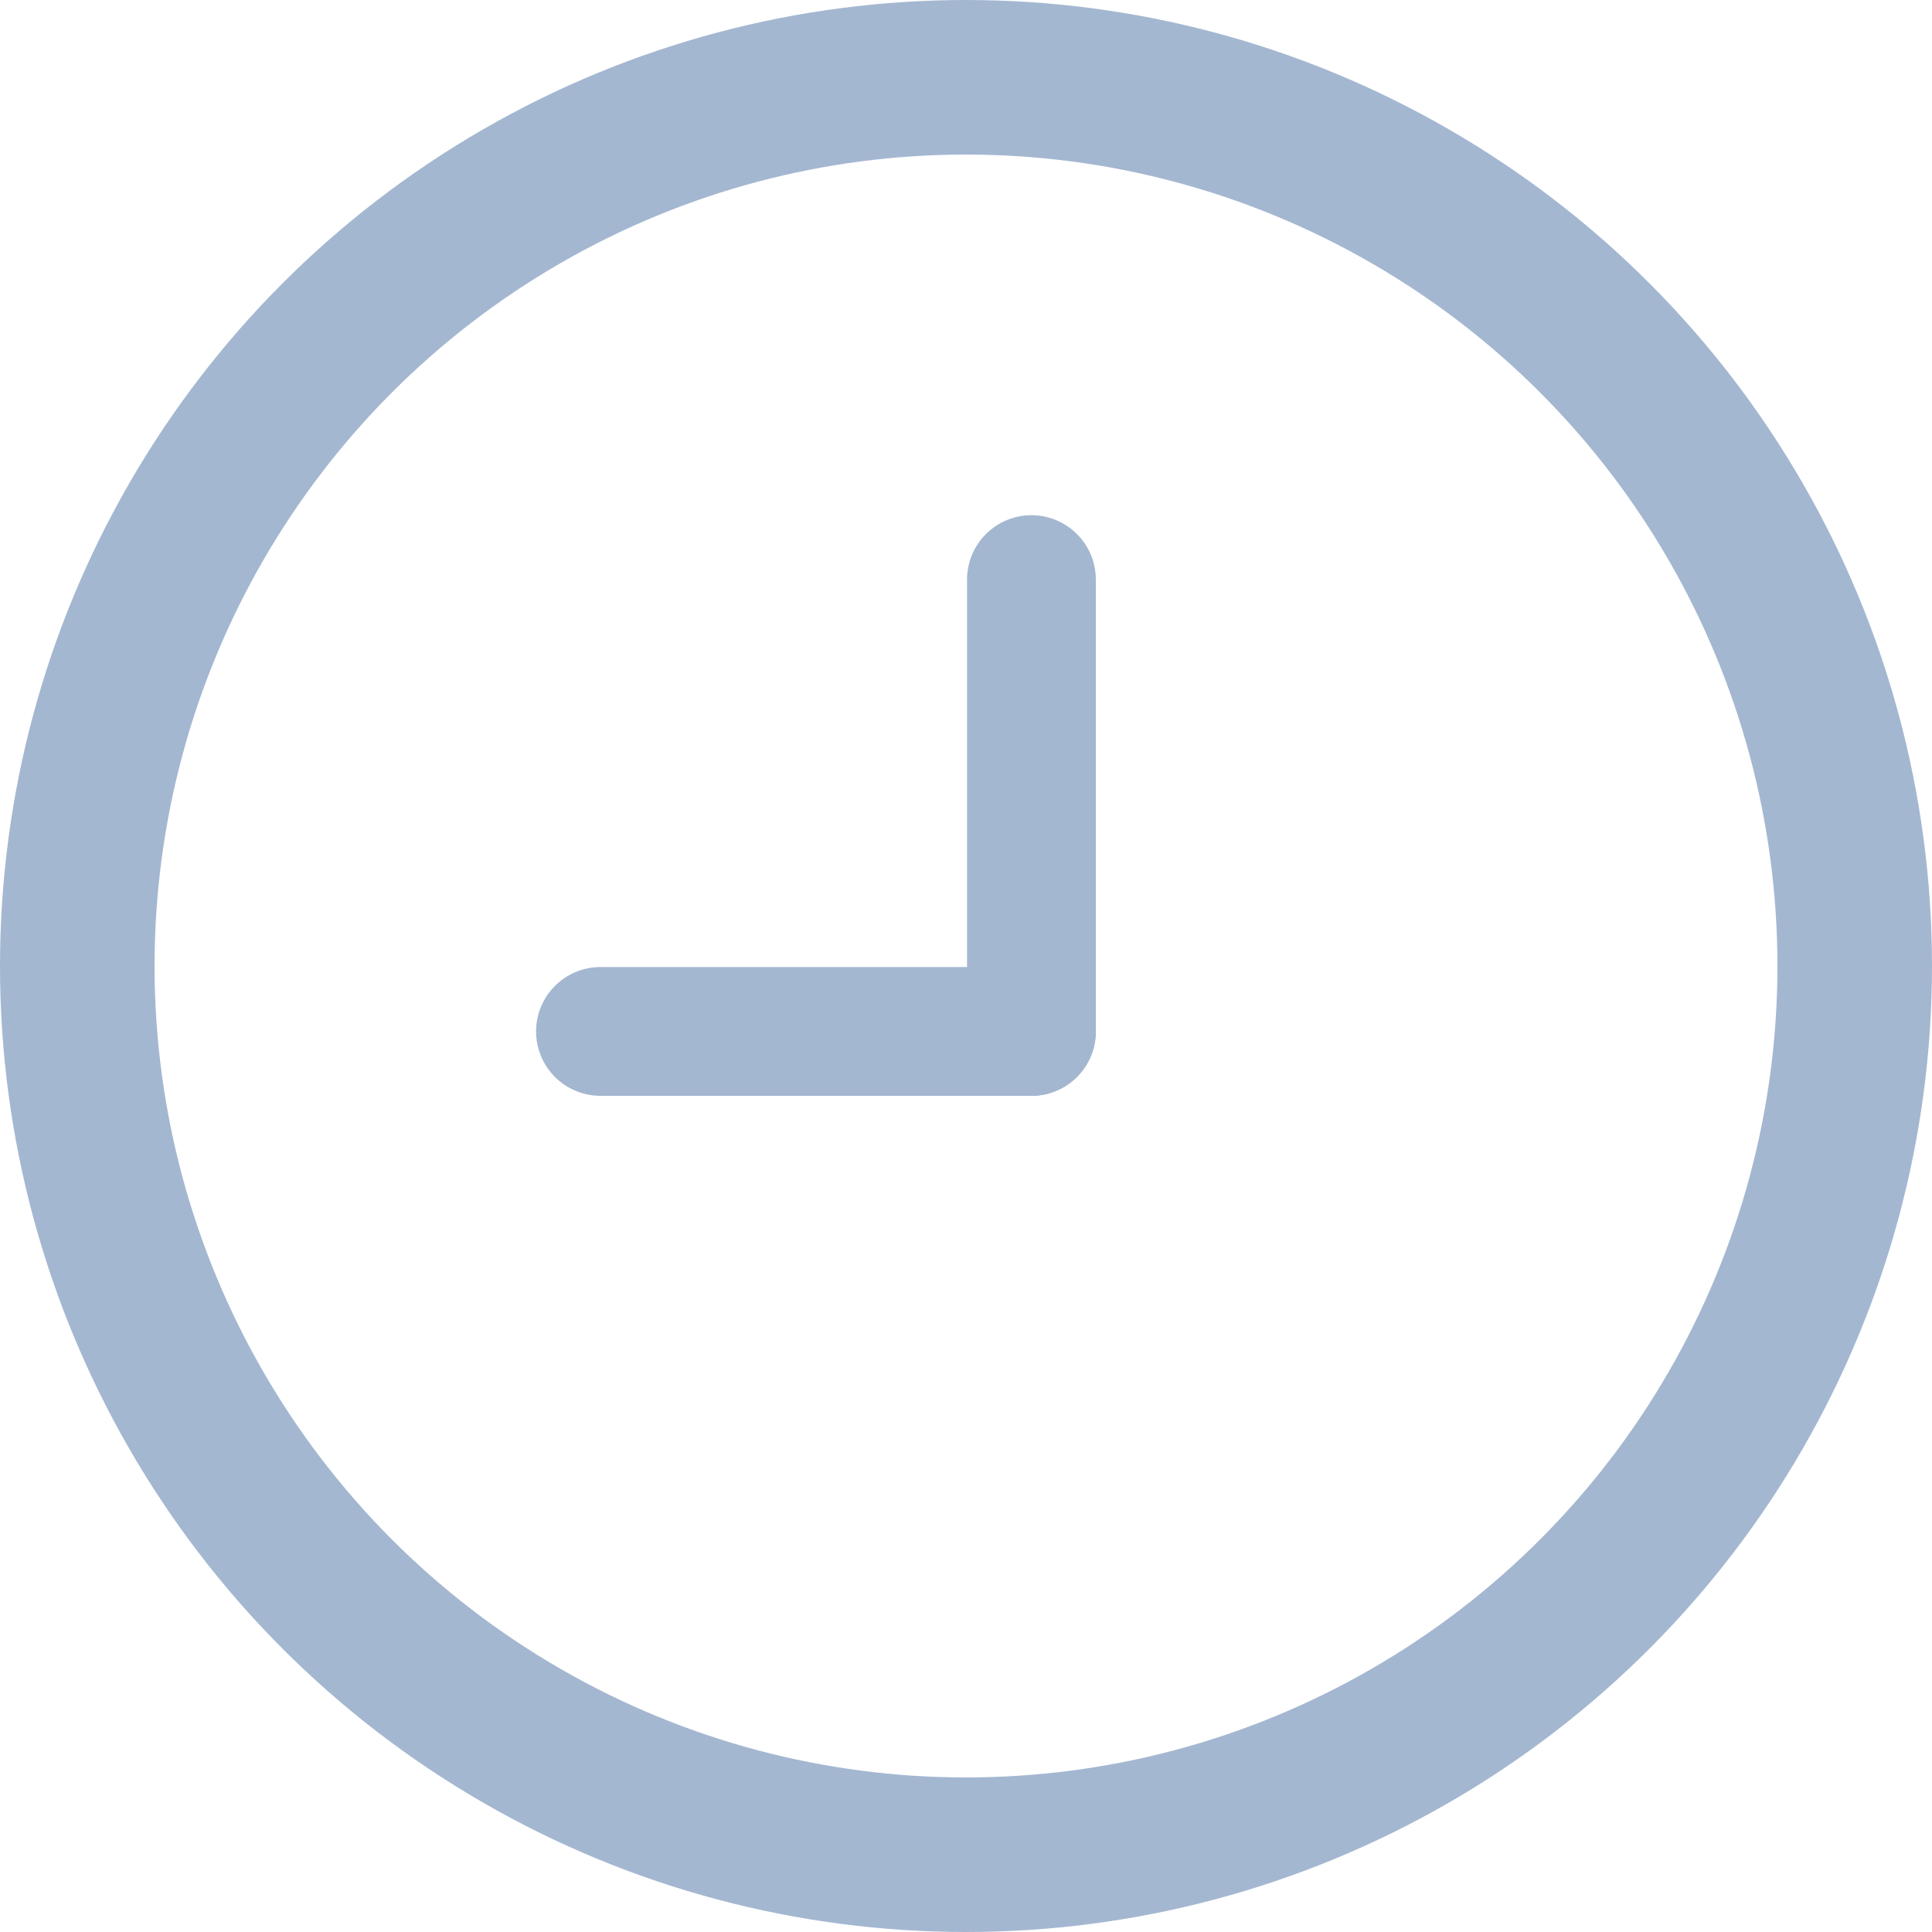 <svg xmlns="http://www.w3.org/2000/svg" width="15" height="15" viewBox="0 0 15 15">
  <g id="clock--gray--15" transform="translate(-432 -32)">
    <g id="Ellipse_2" data-name="Ellipse 2" transform="translate(432 32)" fill="none" stroke="#a4b7d1" stroke-width="1.2">
      <circle cx="7.5" cy="7.5" r="7.5" stroke="none"/>
      <circle cx="7.5" cy="7.5" r="6.9" fill="none"/>
    </g>
    <g id="Group_110" data-name="Group 110" transform="translate(436.662 36.662)">
      <line id="Line_5" data-name="Line 5" y2="3.508" transform="translate(3.346 -0.162)" fill="none" stroke="#a4b7d1" stroke-linecap="round" stroke-width="1"/>
      <line id="Line_6" data-name="Line 6" x2="3.346" transform="translate(0 3.346)" fill="none" stroke="#a4b7d1" stroke-linecap="round" stroke-width="1"/>
    </g>
  </g>
</svg>
